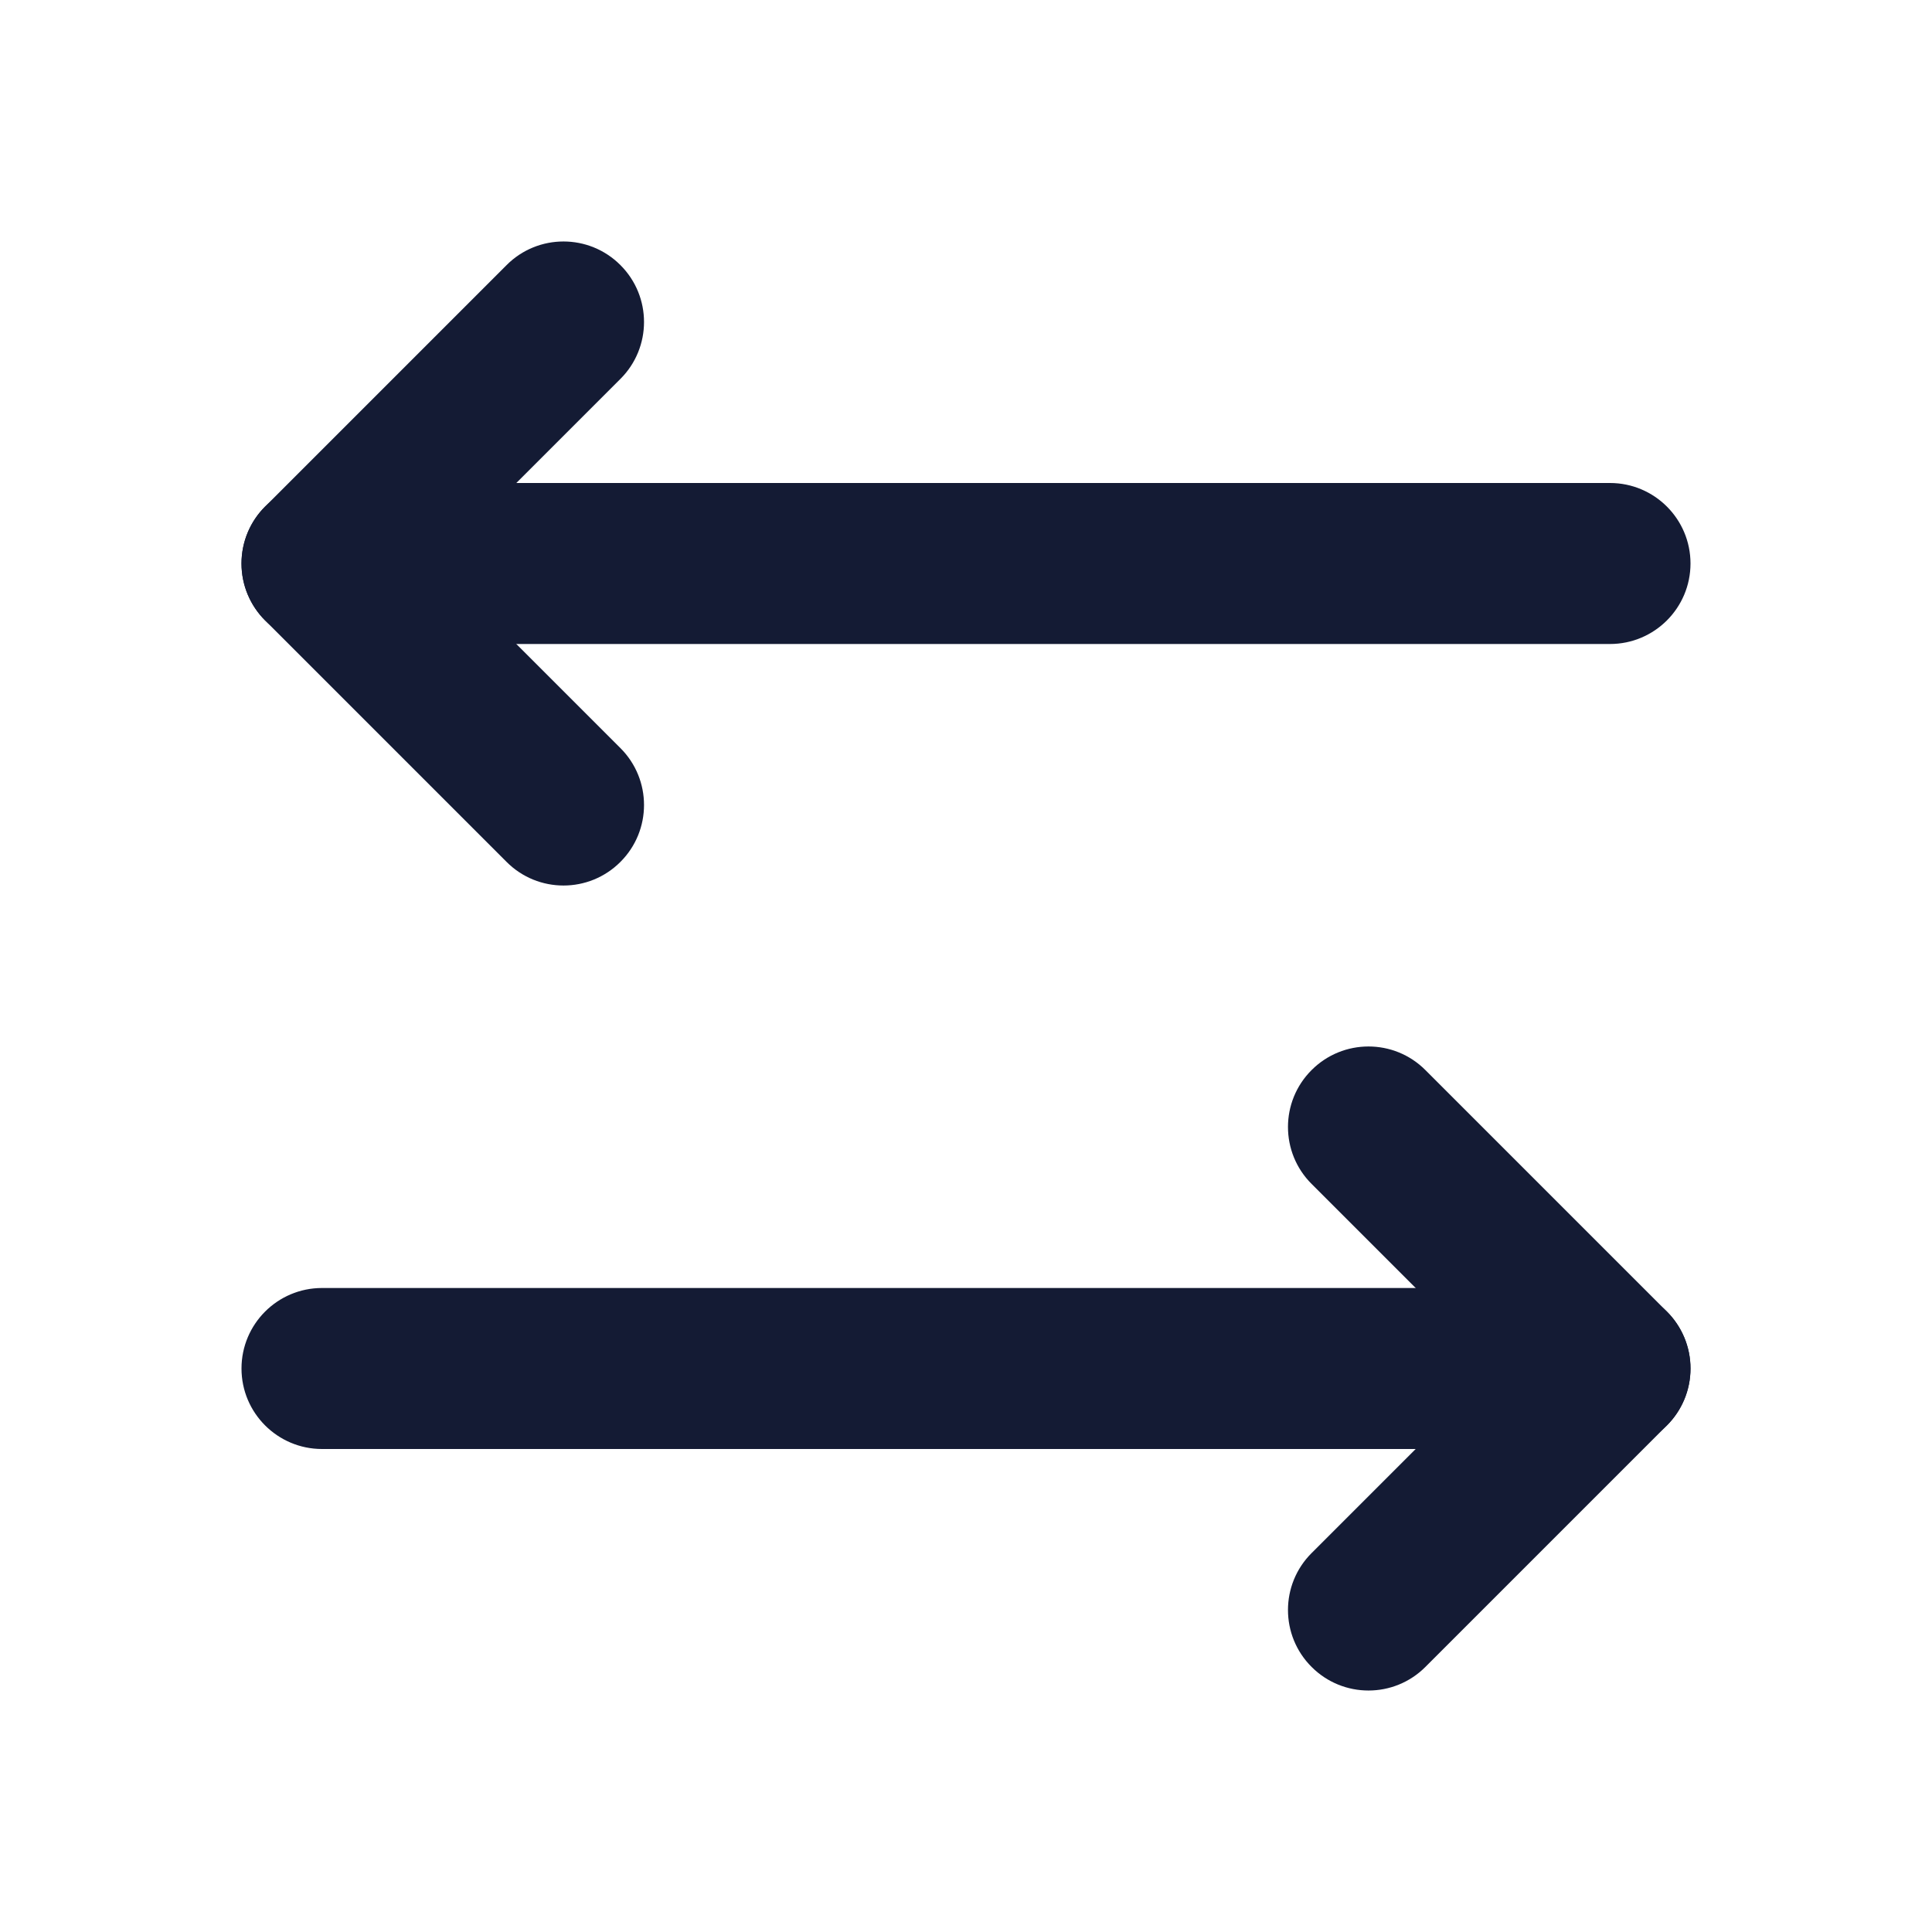 <svg width="24" height="24" viewBox="0 0 24 24" fill="none" xmlns="http://www.w3.org/2000/svg">
<path fill-rule="evenodd" clip-rule="evenodd" d="M16.293 13.293C16.683 12.902 17.317 12.902 17.707 13.293L20.707 16.293C20.895 16.481 21 16.735 21 17C21 17.265 20.895 17.52 20.707 17.707L17.707 20.707C17.317 21.098 16.683 21.098 16.293 20.707C15.902 20.317 15.902 19.683 16.293 19.293L18.586 17L16.293 14.707C15.902 14.317 15.902 13.683 16.293 13.293Z" fill="#141B34"/>
<path fill-rule="evenodd" clip-rule="evenodd" d="M3 7C3 6.448 3.448 6 4 6H20C20.552 6 21 6.448 21 7C21 7.552 20.552 8 20 8H4C3.448 8 3 7.552 3 7Z" fill="#141B34"/>
<path fill-rule="evenodd" clip-rule="evenodd" d="M3 17C3 16.448 3.448 16 4 16H20C20.552 16 21 16.448 21 17C21 17.552 20.552 18 20 18H4C3.448 18 3 17.552 3 17Z" fill="#141B34"/>
<path fill-rule="evenodd" clip-rule="evenodd" d="M7.707 3.293C8.098 3.683 8.098 4.317 7.707 4.707L5.414 7L7.707 9.293C8.098 9.683 8.098 10.317 7.707 10.707C7.317 11.098 6.683 11.098 6.293 10.707L3.293 7.707C3.105 7.519 3 7.265 3 7C3 6.735 3.105 6.48 3.293 6.293L6.293 3.293C6.683 2.902 7.317 2.902 7.707 3.293Z" fill="#141B34"/>
</svg>
